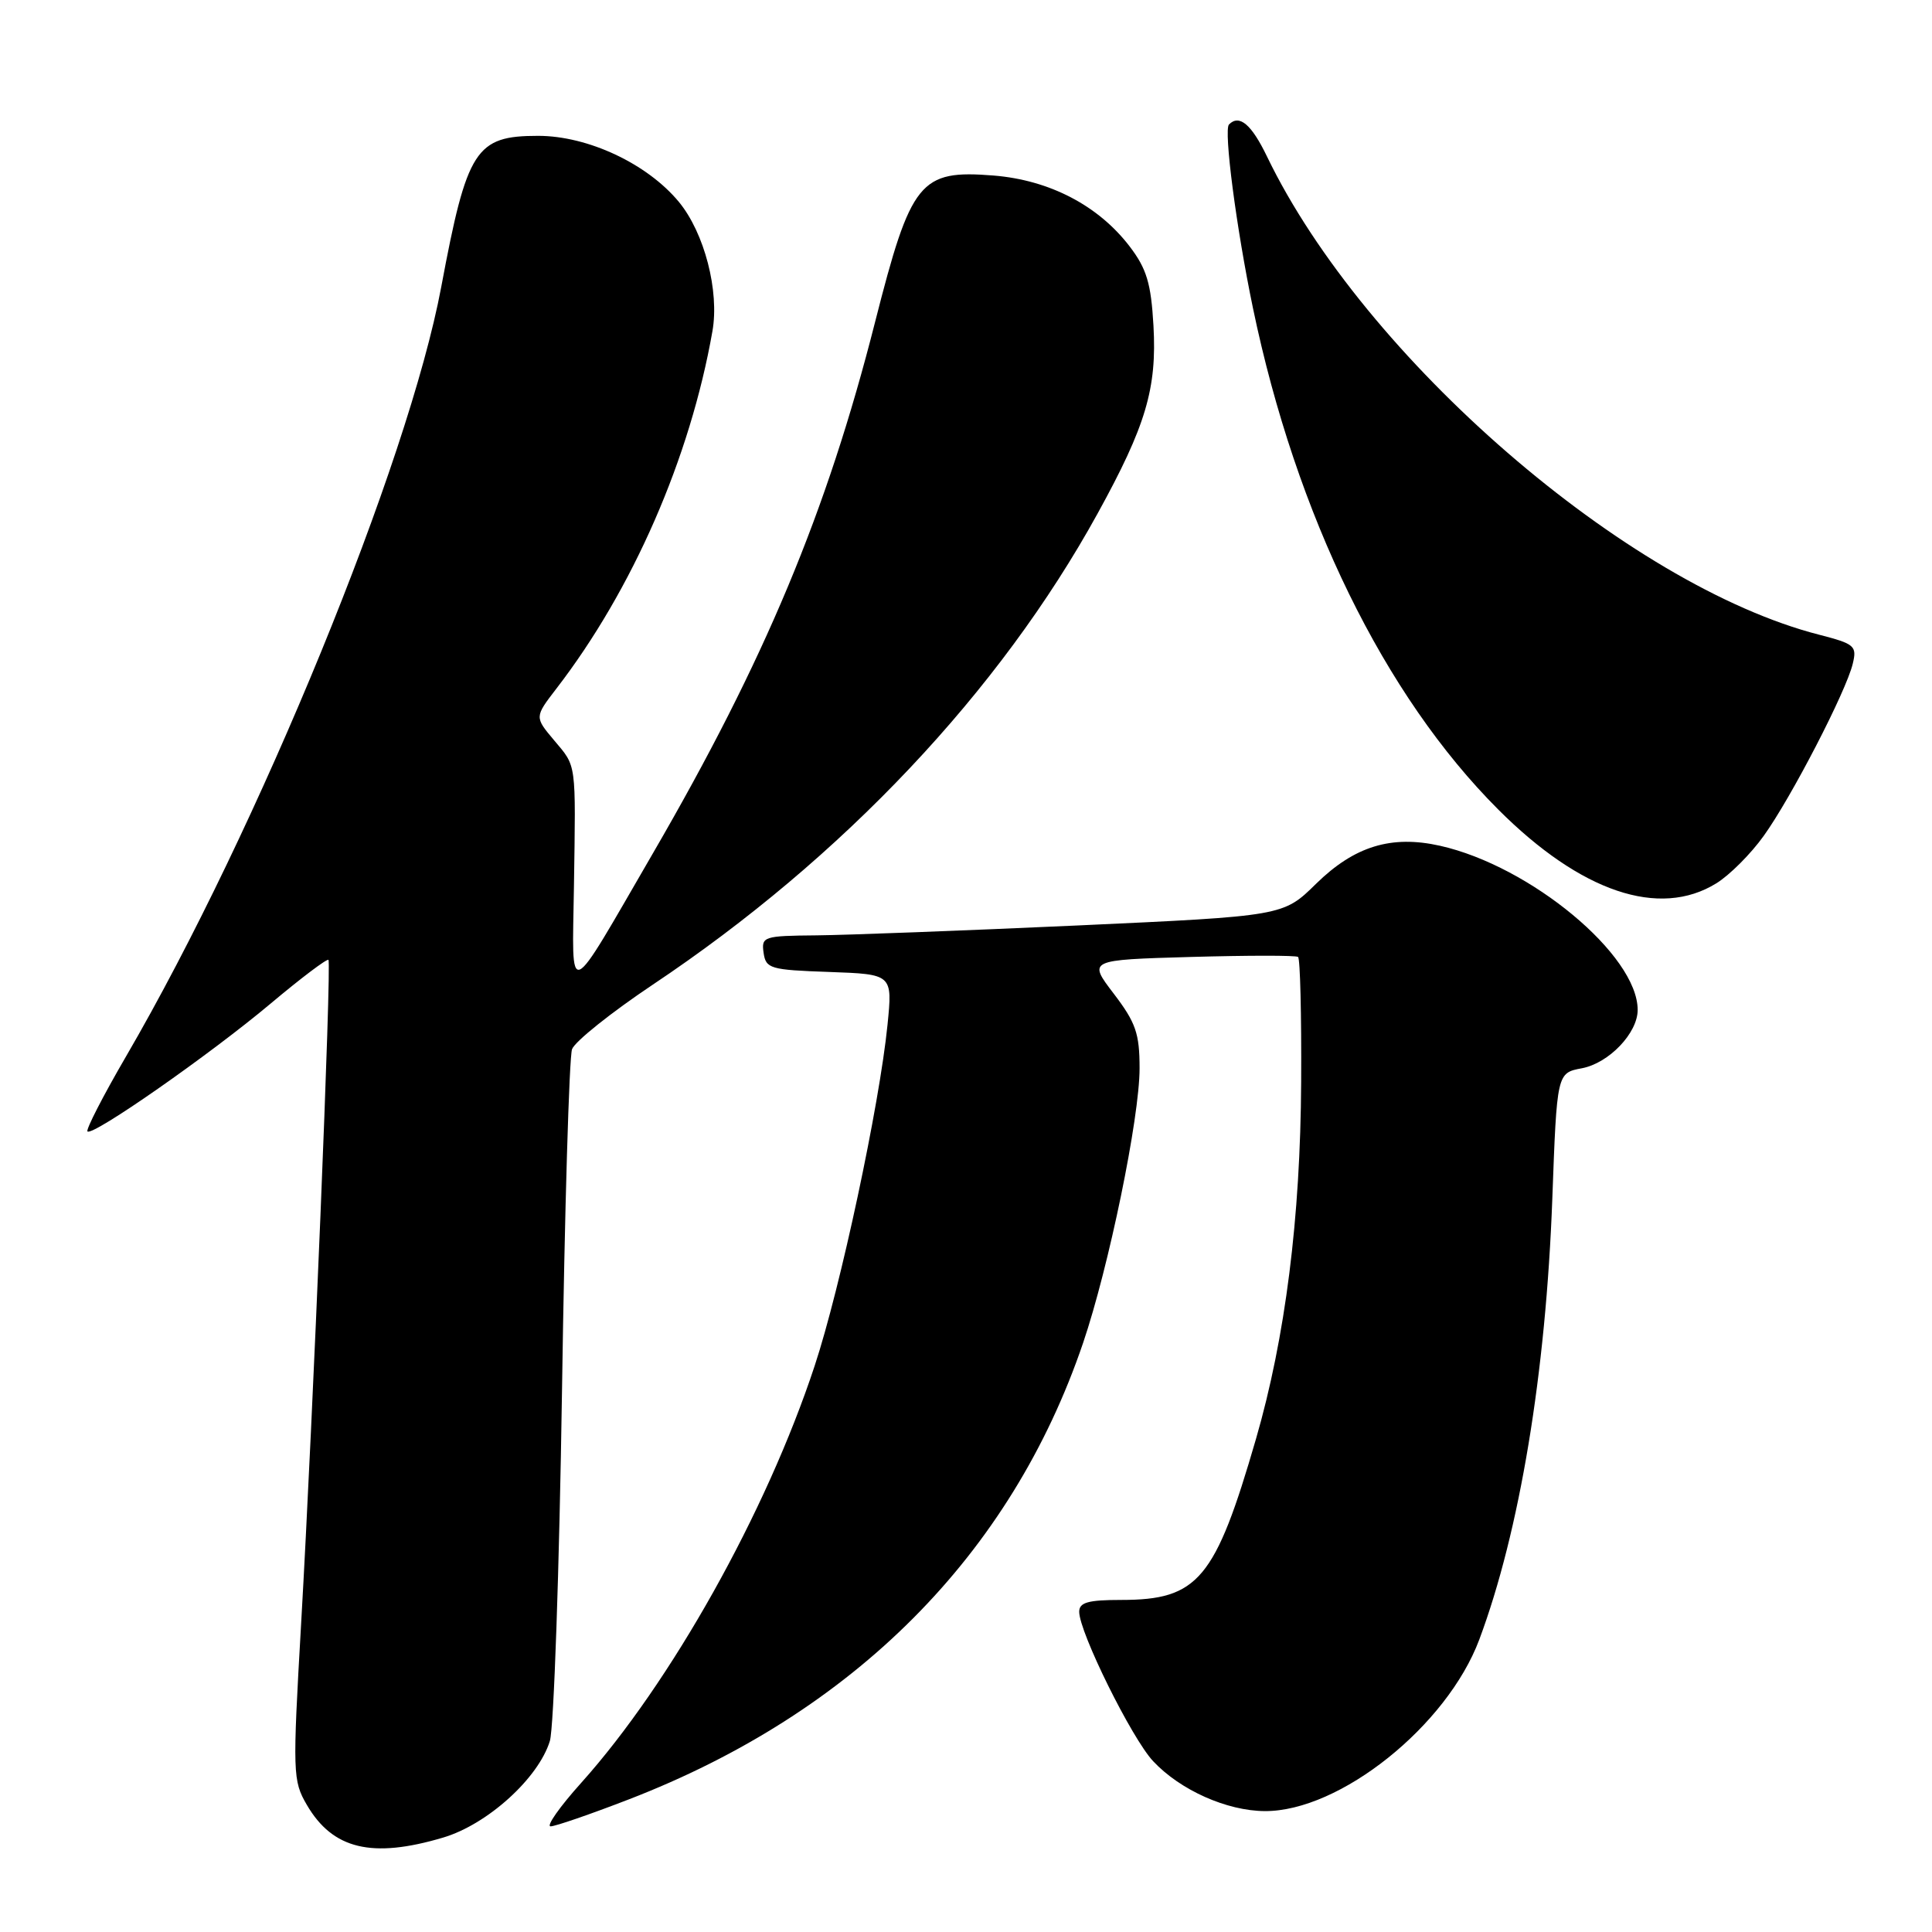 <?xml version="1.0" encoding="UTF-8" standalone="no"?>
<!DOCTYPE svg PUBLIC "-//W3C//DTD SVG 1.1//EN" "http://www.w3.org/Graphics/SVG/1.1/DTD/svg11.dtd" >
<svg xmlns="http://www.w3.org/2000/svg" xmlns:xlink="http://www.w3.org/1999/xlink" version="1.1" viewBox="0 0 256 256">
 <g >
 <path fill="currentColor"
d=" M 58.71 243.49 C 64.59 241.75 71.35 235.62 72.86 230.69 C 73.39 228.94 74.11 208.01 74.47 184.19 C 74.82 160.37 75.42 140.04 75.80 139.02 C 76.19 137.99 81.00 134.15 86.50 130.47 C 111.67 113.66 132.45 91.64 145.44 68.04 C 151.84 56.42 153.31 51.47 152.84 43.15 C 152.52 37.55 151.94 35.61 149.69 32.66 C 145.55 27.24 139.07 23.86 131.66 23.26 C 121.89 22.48 120.72 23.93 115.95 42.68 C 109.55 67.88 101.35 87.50 86.53 113.04 C 74.93 133.04 75.82 132.66 76.05 117.50 C 76.30 100.77 76.42 101.66 73.41 98.08 C 70.83 95.01 70.83 95.01 73.72 91.25 C 83.83 78.13 91.45 60.68 94.40 43.89 C 95.34 38.57 93.34 30.86 89.96 26.76 C 85.78 21.70 77.91 18.00 71.30 18.00 C 63.02 18.00 61.88 19.77 58.47 38.00 C 54.12 61.28 34.22 109.87 16.69 140.00 C 13.65 145.22 11.36 149.69 11.59 149.92 C 12.26 150.60 27.81 139.74 35.86 132.98 C 39.88 129.60 43.33 127.00 43.52 127.19 C 43.95 127.62 41.48 187.62 39.90 215.16 C 38.76 235.00 38.79 235.95 40.66 239.16 C 44.09 245.04 49.30 246.29 58.71 243.49 Z  M 83.29 238.44 C 113.17 226.91 133.97 206.02 143.51 177.96 C 146.92 167.93 151.00 148.12 151.00 141.56 C 151.00 136.94 150.50 135.50 147.58 131.67 C 144.16 127.19 144.16 127.19 157.83 126.80 C 165.35 126.59 171.72 126.58 172.00 126.80 C 172.28 127.01 172.46 134.45 172.41 143.34 C 172.32 161.39 170.31 177.25 166.42 190.68 C 161.02 209.30 158.76 212.00 148.55 212.00 C 144.18 212.00 143.00 212.33 143.00 213.57 C 143.00 216.27 149.97 230.36 152.80 233.37 C 156.39 237.20 162.55 239.95 167.59 239.98 C 177.54 240.03 191.73 228.68 196.01 217.26 C 201.36 202.94 204.84 181.96 205.69 158.83 C 206.30 142.17 206.30 142.17 209.61 141.55 C 213.19 140.87 217.00 136.89 217.00 133.82 C 217.00 126.55 202.80 114.76 190.82 112.07 C 184.36 110.62 179.47 112.12 174.38 117.11 C 170.04 121.38 170.04 121.38 142.77 122.63 C 127.77 123.31 112.21 123.90 108.18 123.94 C 101.18 124.00 100.87 124.10 101.18 126.25 C 101.48 128.35 102.05 128.52 109.88 128.79 C 118.27 129.09 118.27 129.09 117.60 135.79 C 116.53 146.44 111.37 170.63 107.94 181.00 C 101.53 200.42 88.90 222.98 77.00 236.25 C 74.16 239.41 72.34 242.00 72.96 242.00 C 73.57 242.00 78.22 240.40 83.29 238.44 Z  M 227.43 117.04 C 229.18 115.96 232.00 113.14 233.70 110.76 C 237.34 105.70 244.62 91.62 245.50 87.95 C 246.07 85.59 245.76 85.32 241.07 84.11 C 215.60 77.59 180.76 47.42 167.89 20.75 C 165.83 16.47 164.22 15.11 162.85 16.49 C 162.12 17.21 163.82 30.23 166.02 40.81 C 171.74 68.30 183.41 92.15 198.54 107.28 C 209.46 118.20 219.87 121.72 227.43 117.04 Z "/>
</g>
</svg>